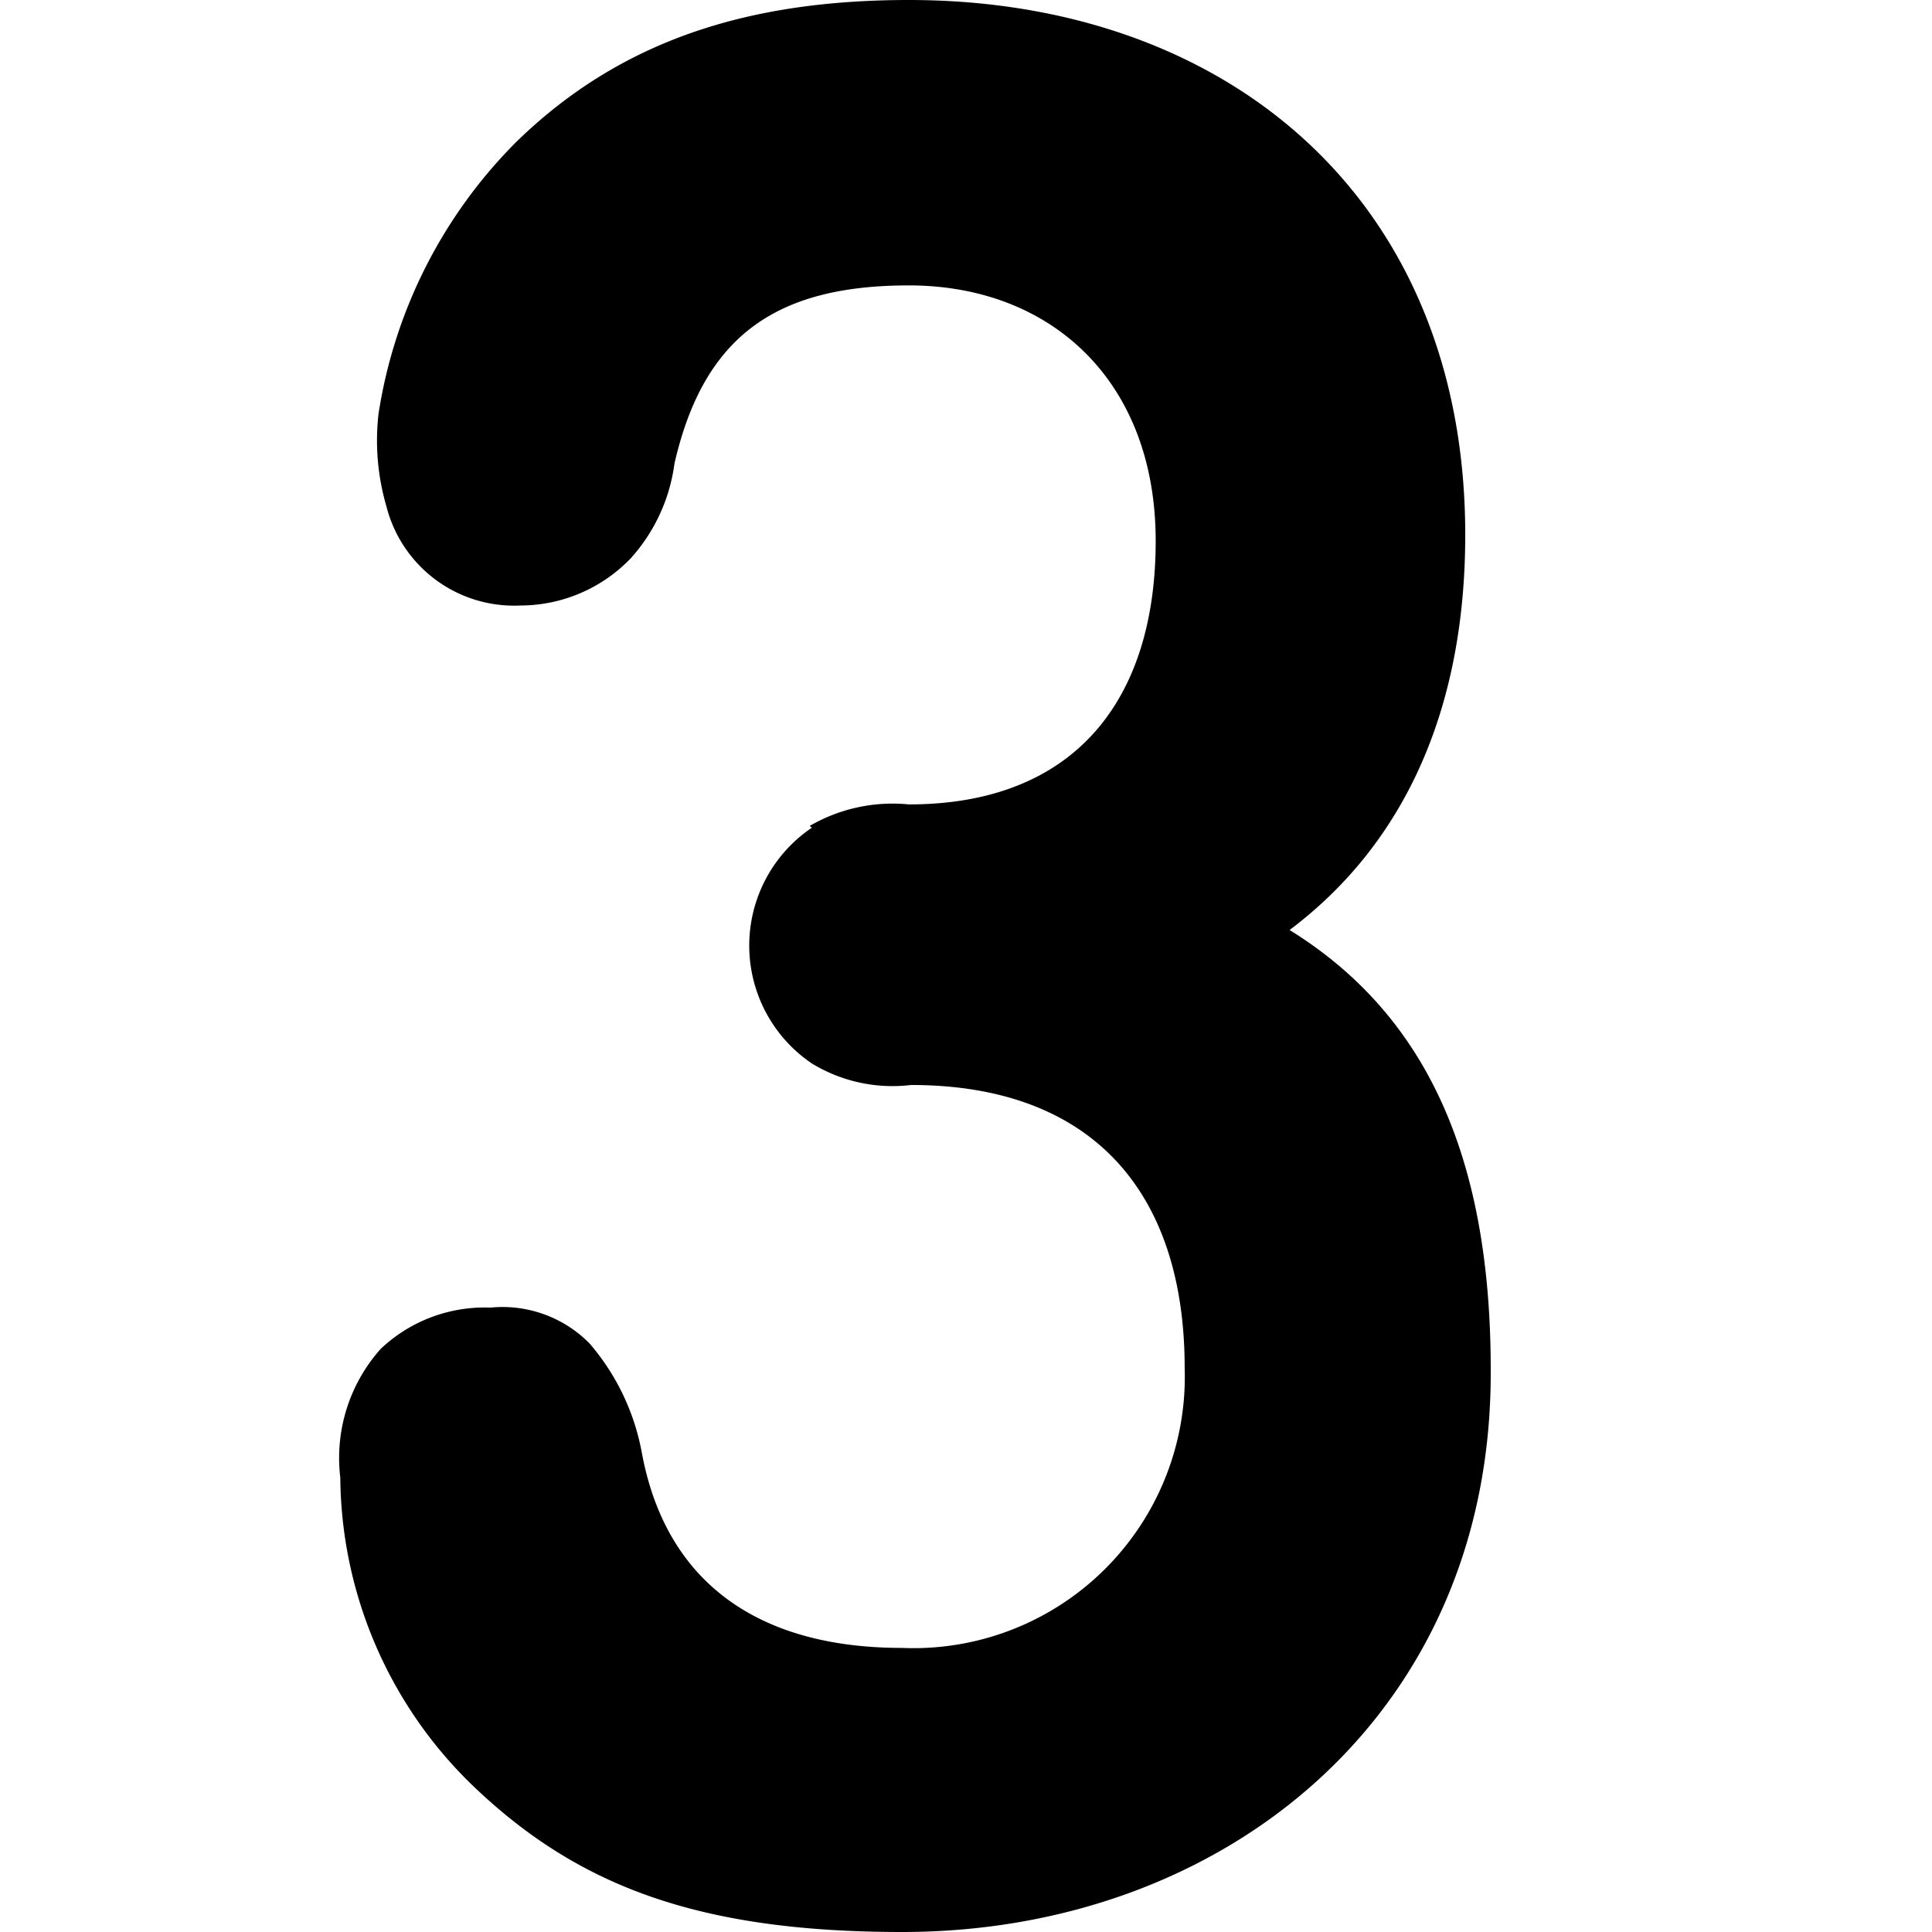 <svg id="Layer_1" data-name="Layer 1" xmlns="http://www.w3.org/2000/svg" viewBox="0 0 44 44"><title>numeric_3_rounded_bold</title><path d="M18.44,18.81a3.76,3.76,0,0,1,2.26-.49c3.76,0,5.62-2.36,5.62-6S23.94,6.5,20.7,6.5c-3,0-4.67,1.13-5.34,4.06a4,4,0,0,1-1,2.16,3.49,3.49,0,0,1-2.51,1.07A3,3,0,0,1,8.8,11.53a5.35,5.35,0,0,1-.18-2.1,11.16,11.16,0,0,1,3.14-6.2C14.11.94,17,0,20.7,0c7.24,0,12.67,4.52,12.67,12.18,0,3.91-1.34,7-4,9,3,1.86,4.58,5,4.58,10C34,39.05,27.87,44,20.55,44c-4.67,0-7.42-1.06-9.8-3.35a9.86,9.86,0,0,1-3-7,3.73,3.73,0,0,1,.92-2.93,3.44,3.44,0,0,1,2.5-.94,2.78,2.78,0,0,1,2.26.82,5.27,5.27,0,0,1,1.19,2.5c.55,2.94,2.65,4.43,5.92,4.43a6.18,6.18,0,0,0,6.44-6.38c0-3.94-2.05-6.44-6.23-6.44a3.53,3.53,0,0,1-2.26-.49,3.24,3.24,0,0,1,0-5.37Z"/></svg>